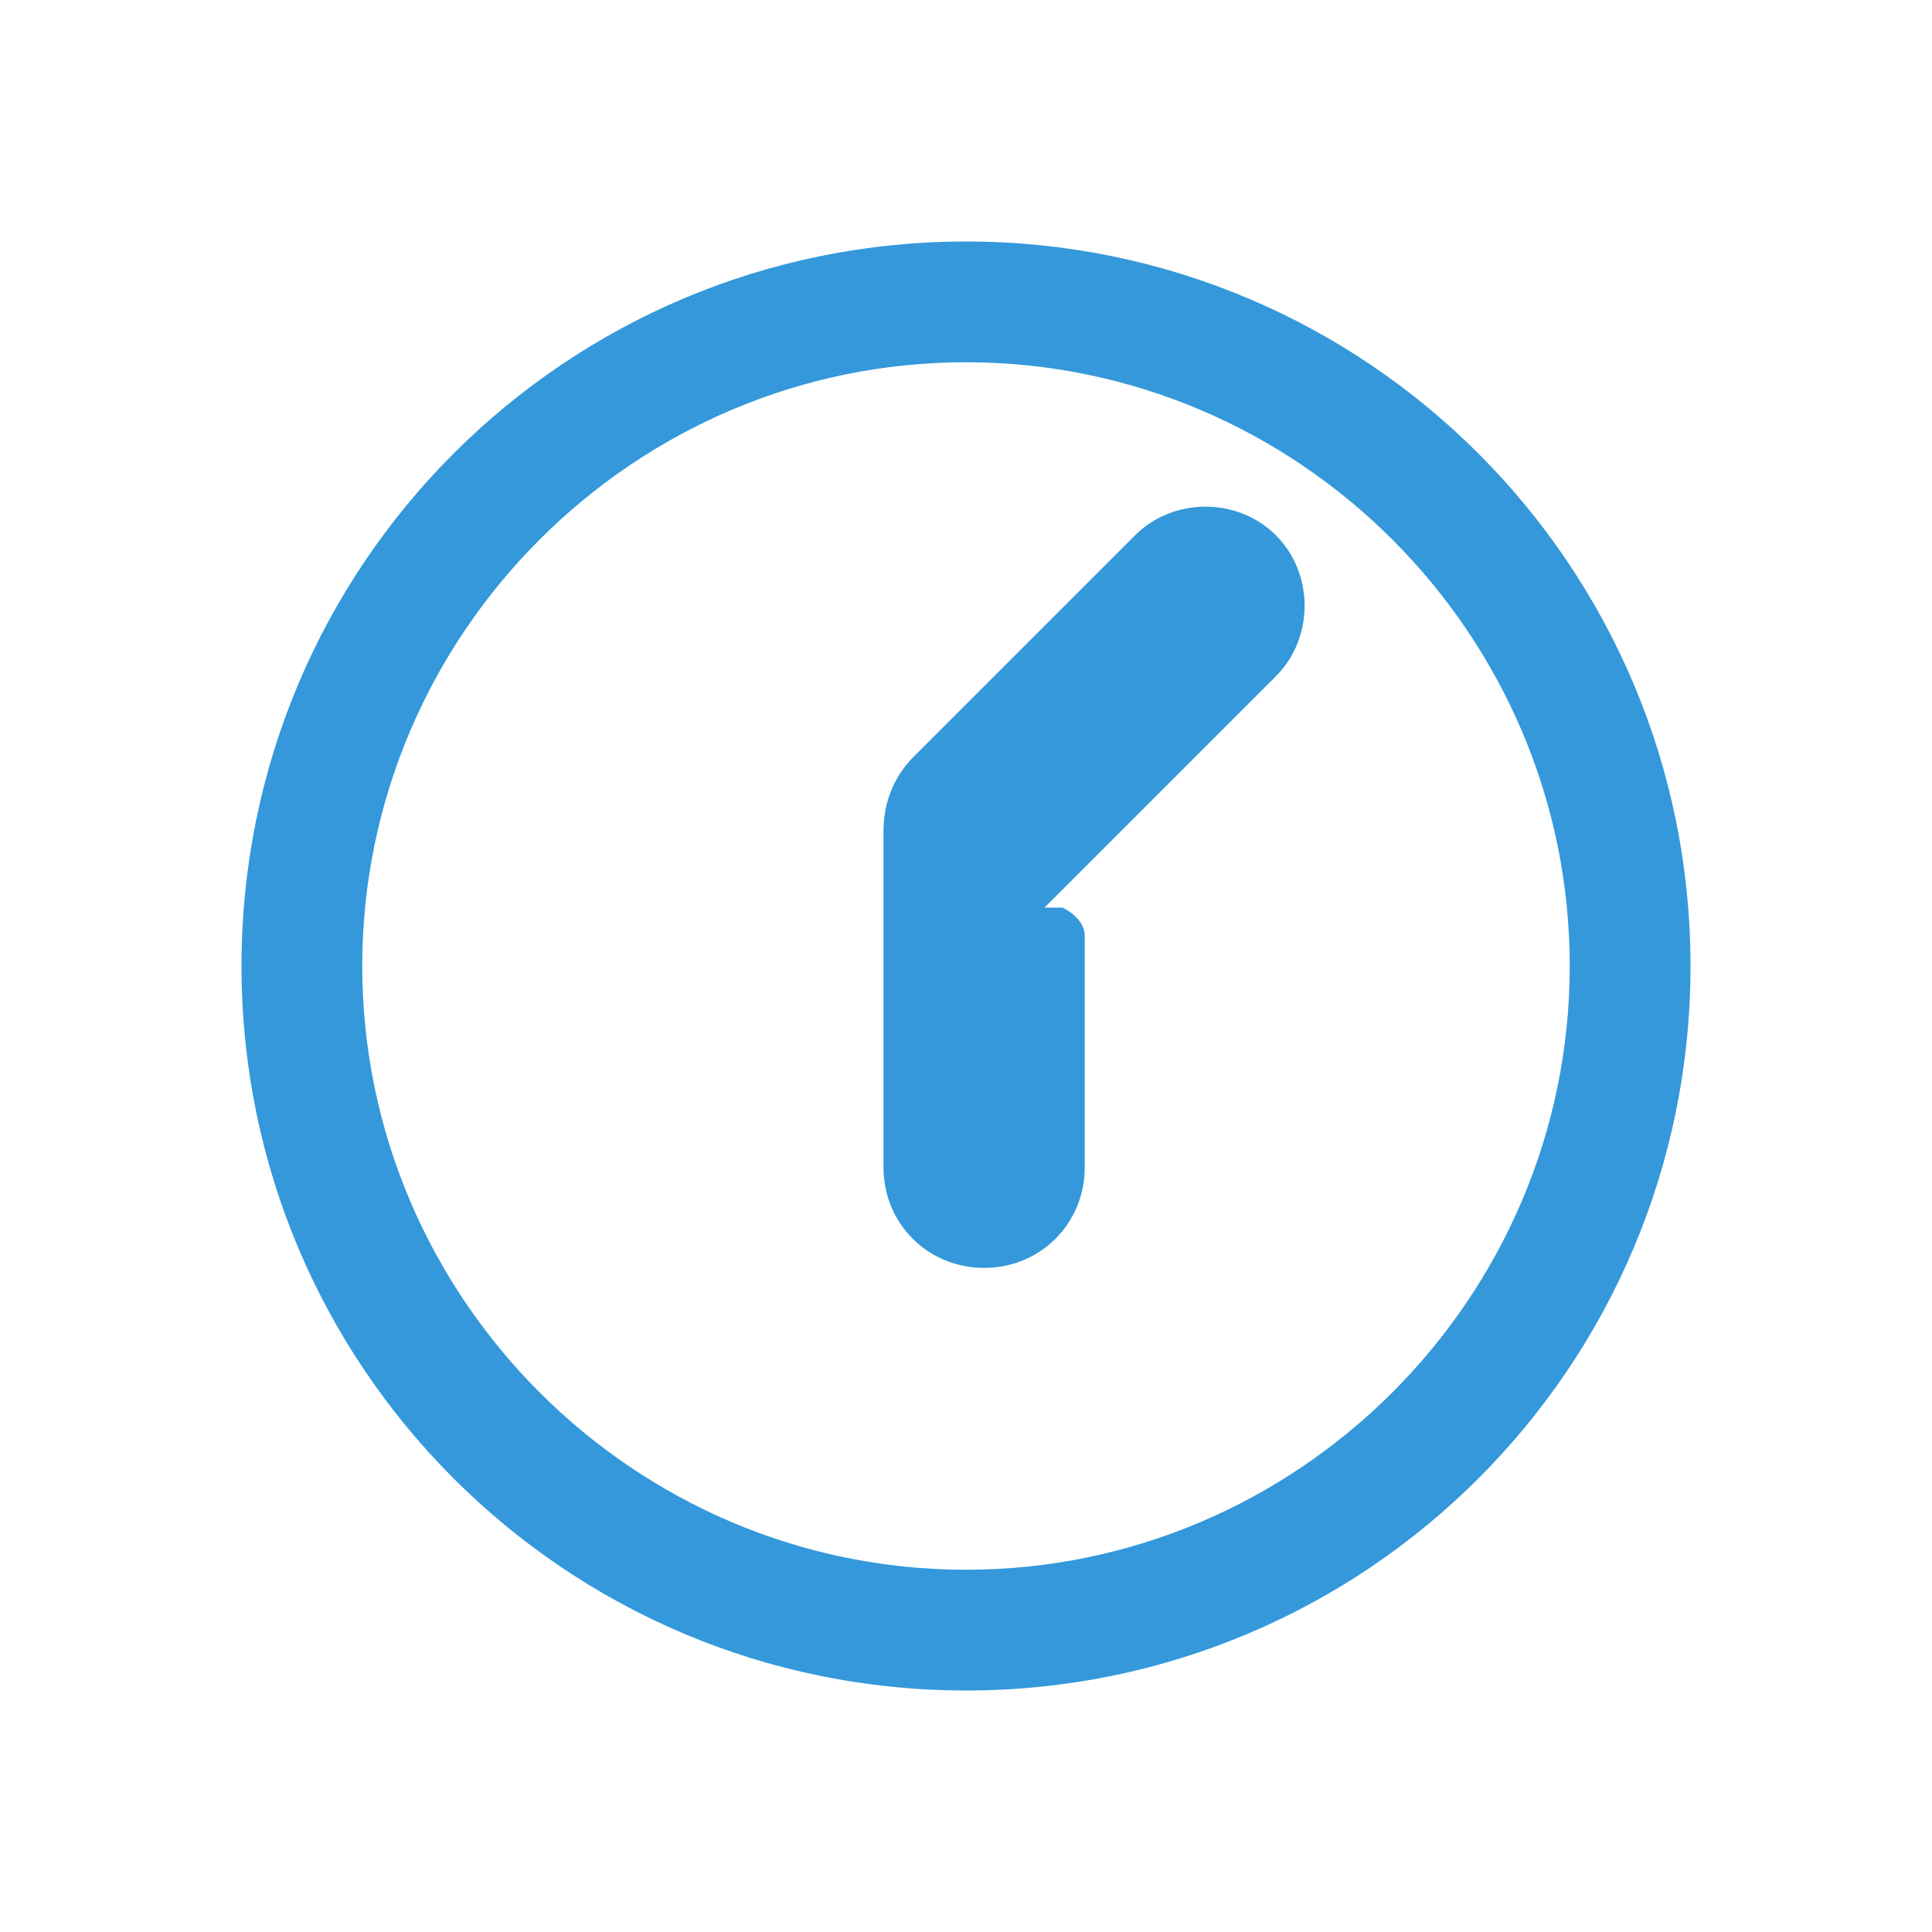 <svg width="96" height="96" viewBox="0 0 96 96" fill="none" xmlns="http://www.w3.org/2000/svg">
<path d="M48 12C28.1 12 12 28.1 12 48C12 67.9 28.1 84 48 84C67.9 84 84 67.9 84 48C84 28.1 67.9 12 48 12ZM48 78C31.5 78 18 64.5 18 48C18 31.5 31.5 18 48 18C64.5 18 78 31.5 78 48C78 64.5 64.5 78 48 78Z" fill="#3498db"/>
<path d="M51.9 45.1L63.4 33.6C65.3 31.7 65.3 28.5 63.4 26.6C61.5 24.7 58.3 24.7 56.4 26.6L45.4 37.6C44.4 38.6 43.9 39.9 43.9 41.3V58C43.9 60.8 46.1 63 48.9 63C51.7 63 53.9 60.8 53.9 58V46.5C53.9 45.9 53.4 45.4 52.8 45.1L51.9 45.1Z" fill="#3498db"/>
</svg>
